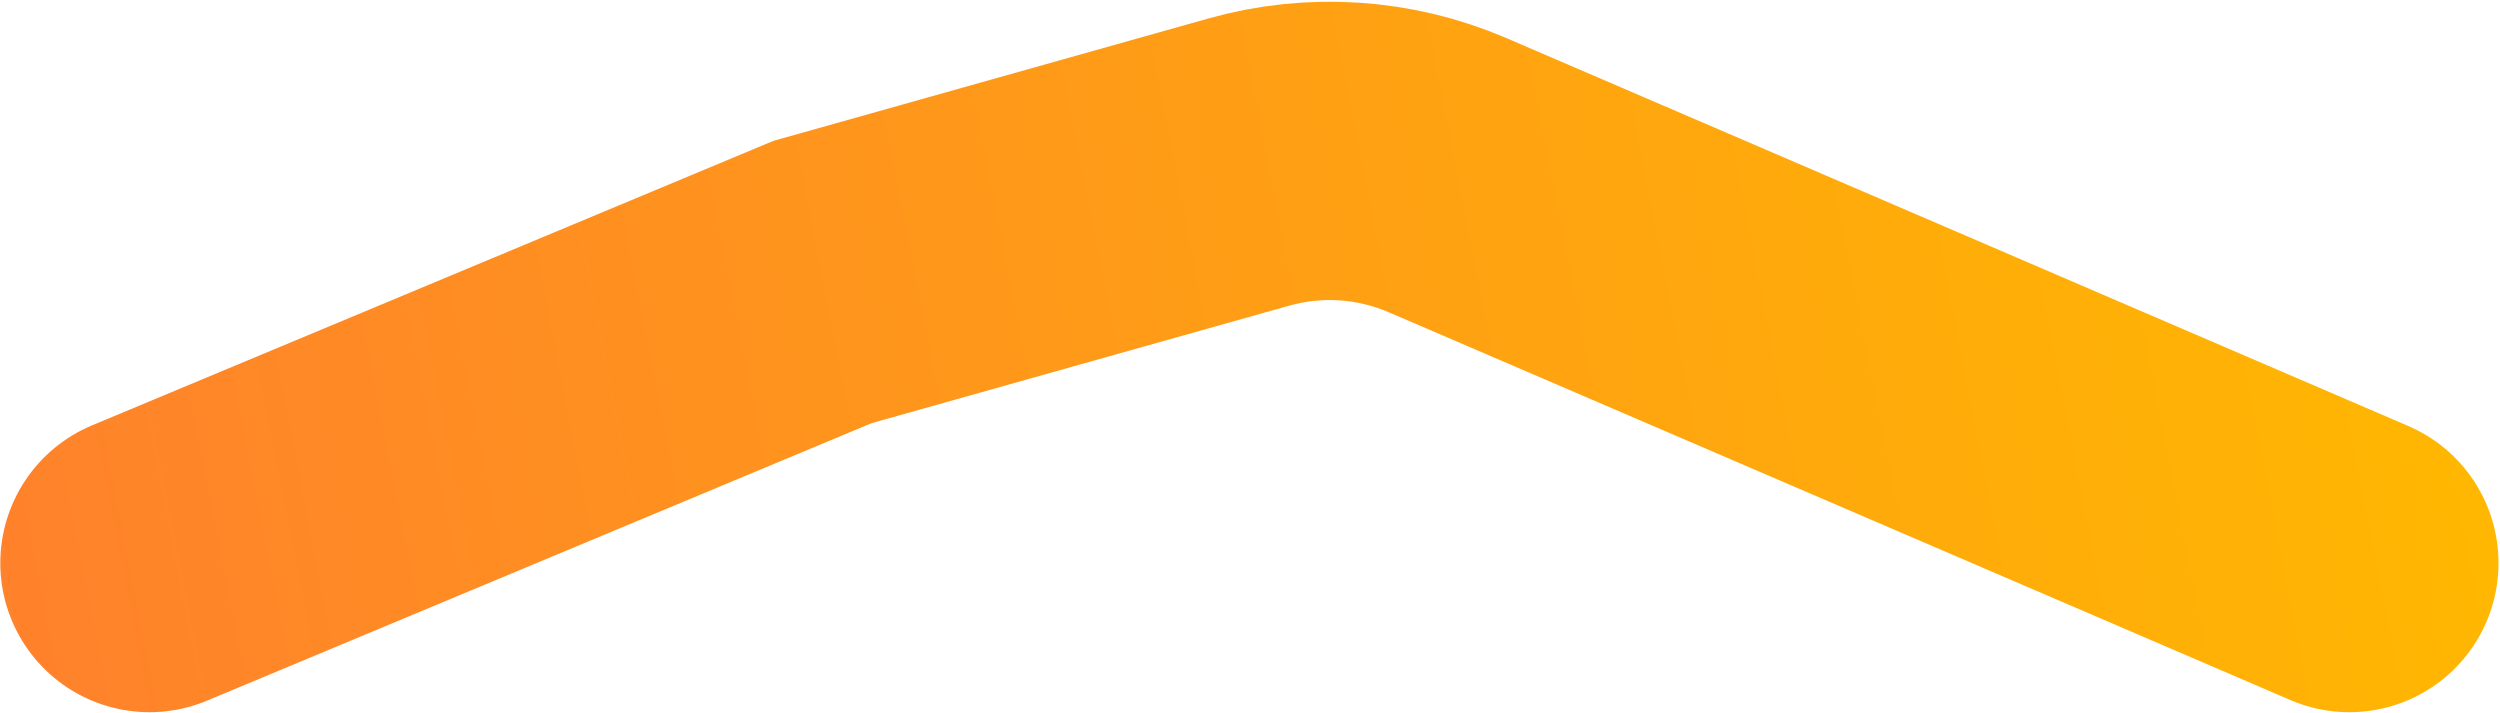 <svg width="838" height="239" viewBox="0 0 838 239" fill="none" xmlns="http://www.w3.org/2000/svg">
<path d="M787.5 188.728L485.219 58.715C464.179 49.665 440.671 48.112 418.624 54.316L275.7 94.528L50.1 188.728" stroke="url(#paint0_linear_3044_771)" stroke-width="100" stroke-linecap="round"/>
<defs>
<linearGradient id="paint0_linear_3044_771" x1="826.5" y1="60.621" x2="-95.628" y2="240.961" gradientUnits="userSpaceOnUse">
<stop stop-color="#FFB800"/>
<stop offset="1" stop-color="#FF7B31"/>
</linearGradient>
</defs>
</svg>
